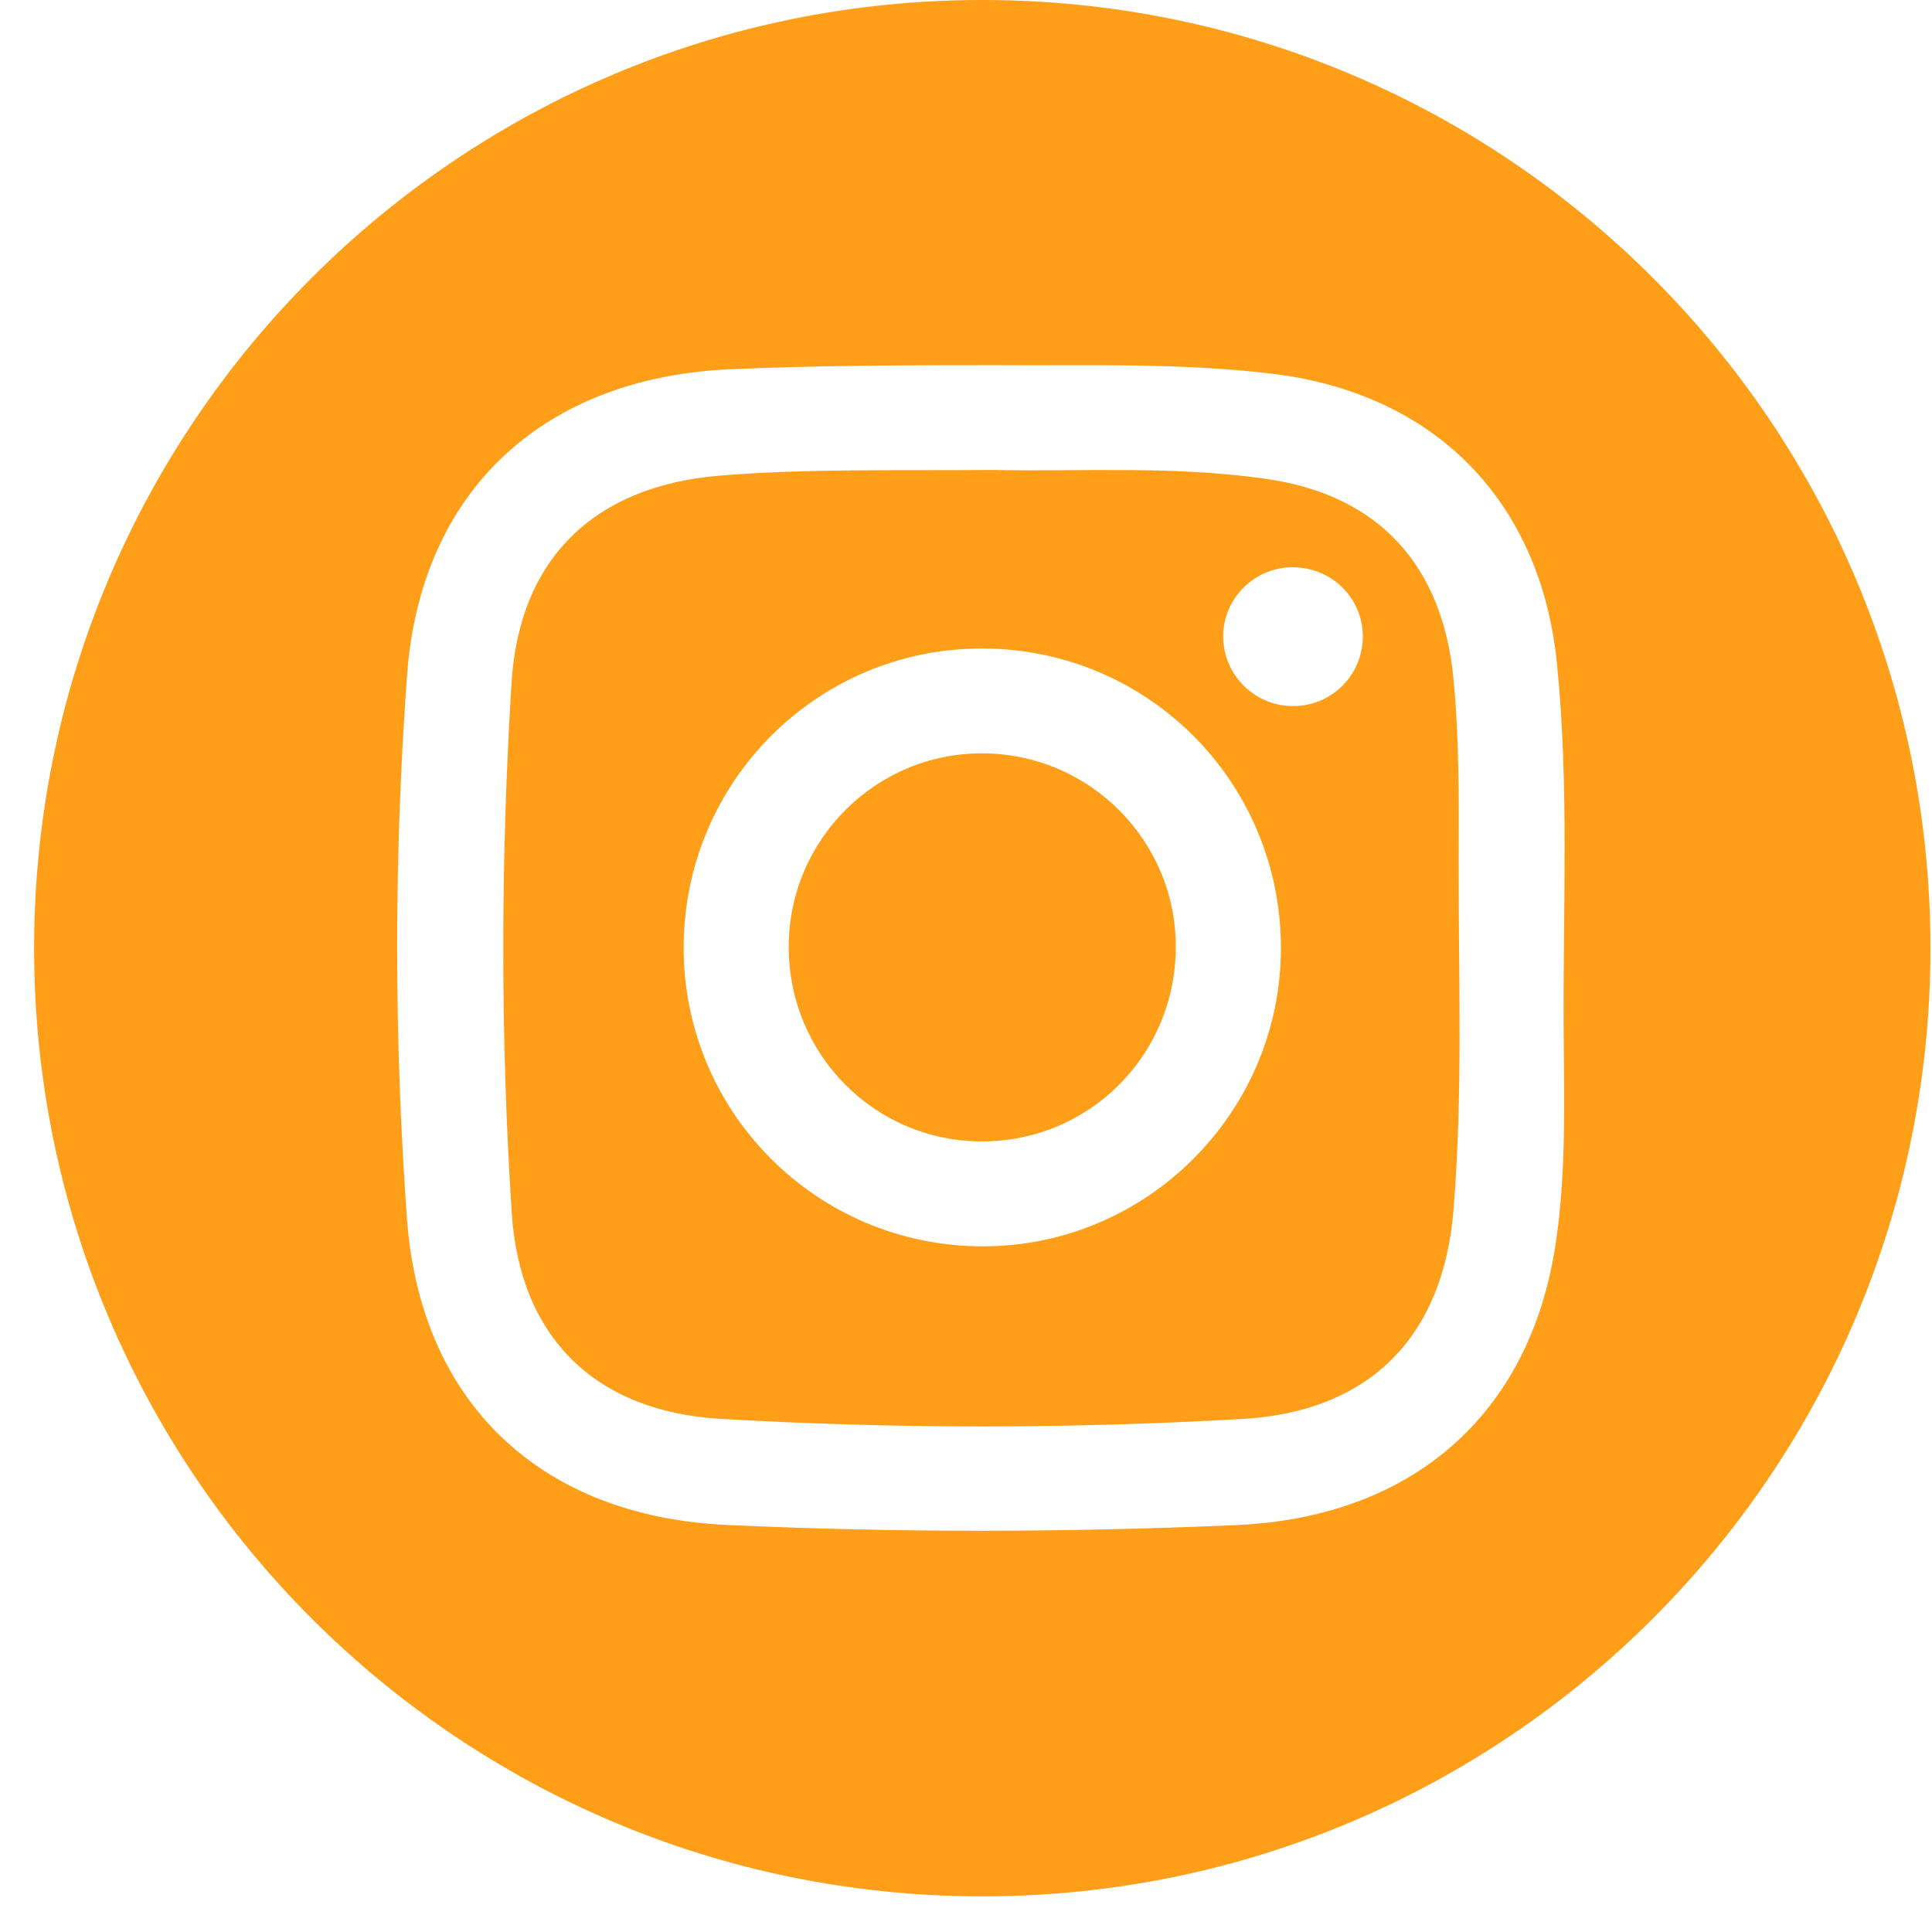 <svg width="29" height="29" viewBox="0 0 29 29" fill="none" xmlns="http://www.w3.org/2000/svg">
<path d="M14.744 0C6.884 0 0.512 6.372 0.512 14.233C0.512 22.093 6.884 28.465 14.744 28.465C22.605 28.465 28.977 22.093 28.977 14.233C28.977 6.372 22.605 0 14.744 0ZM23.471 15.47C23.478 16.546 23.511 17.628 23.347 18.695C22.957 21.236 21.195 22.777 18.556 22.892C16.008 23.004 13.459 23.008 10.912 22.89C8.128 22.763 6.309 21.07 6.108 18.285C5.913 15.573 5.912 12.848 6.11 10.136C6.313 7.35 8.174 5.662 10.97 5.542C12.231 5.487 13.491 5.481 15.04 5.481C16.197 5.494 17.644 5.437 19.083 5.608C21.527 5.898 23.124 7.509 23.37 9.957C23.555 11.79 23.459 13.632 23.471 15.47Z" fill="#FF9E18"/>
<path d="M21.895 12.893C21.898 11.988 21.904 11.081 21.816 10.178C21.651 8.49 20.703 7.44 19.036 7.193C17.615 6.982 16.177 7.084 14.886 7.054C13.434 7.066 12.119 7.032 10.809 7.139C8.927 7.291 7.793 8.379 7.678 10.252C7.515 12.9 7.51 15.555 7.681 18.203C7.802 20.08 8.941 21.19 10.822 21.298C13.433 21.449 16.049 21.449 18.659 21.298C20.561 21.188 21.662 20.064 21.817 18.169C21.961 16.413 21.891 14.652 21.895 12.893ZM14.735 18.708C12.252 18.698 10.254 16.689 10.262 14.211C10.27 11.727 12.277 9.726 14.753 9.734C17.235 9.742 19.226 11.743 19.227 14.23C19.227 16.702 17.206 18.718 14.735 18.708ZM19.42 10.599C18.838 10.603 18.364 10.137 18.36 9.557C18.357 8.996 18.815 8.527 19.378 8.515C19.967 8.503 20.446 8.956 20.456 9.535C20.466 10.117 20.002 10.594 19.42 10.599Z" fill="#FF9E18"/>
<path d="M14.751 11.308C13.147 11.301 11.839 12.606 11.839 14.213C11.839 15.829 13.131 17.132 14.737 17.133C16.347 17.134 17.64 15.845 17.649 14.228C17.659 12.624 16.359 11.315 14.751 11.308Z" fill="#FF9E18"/>
</svg>
